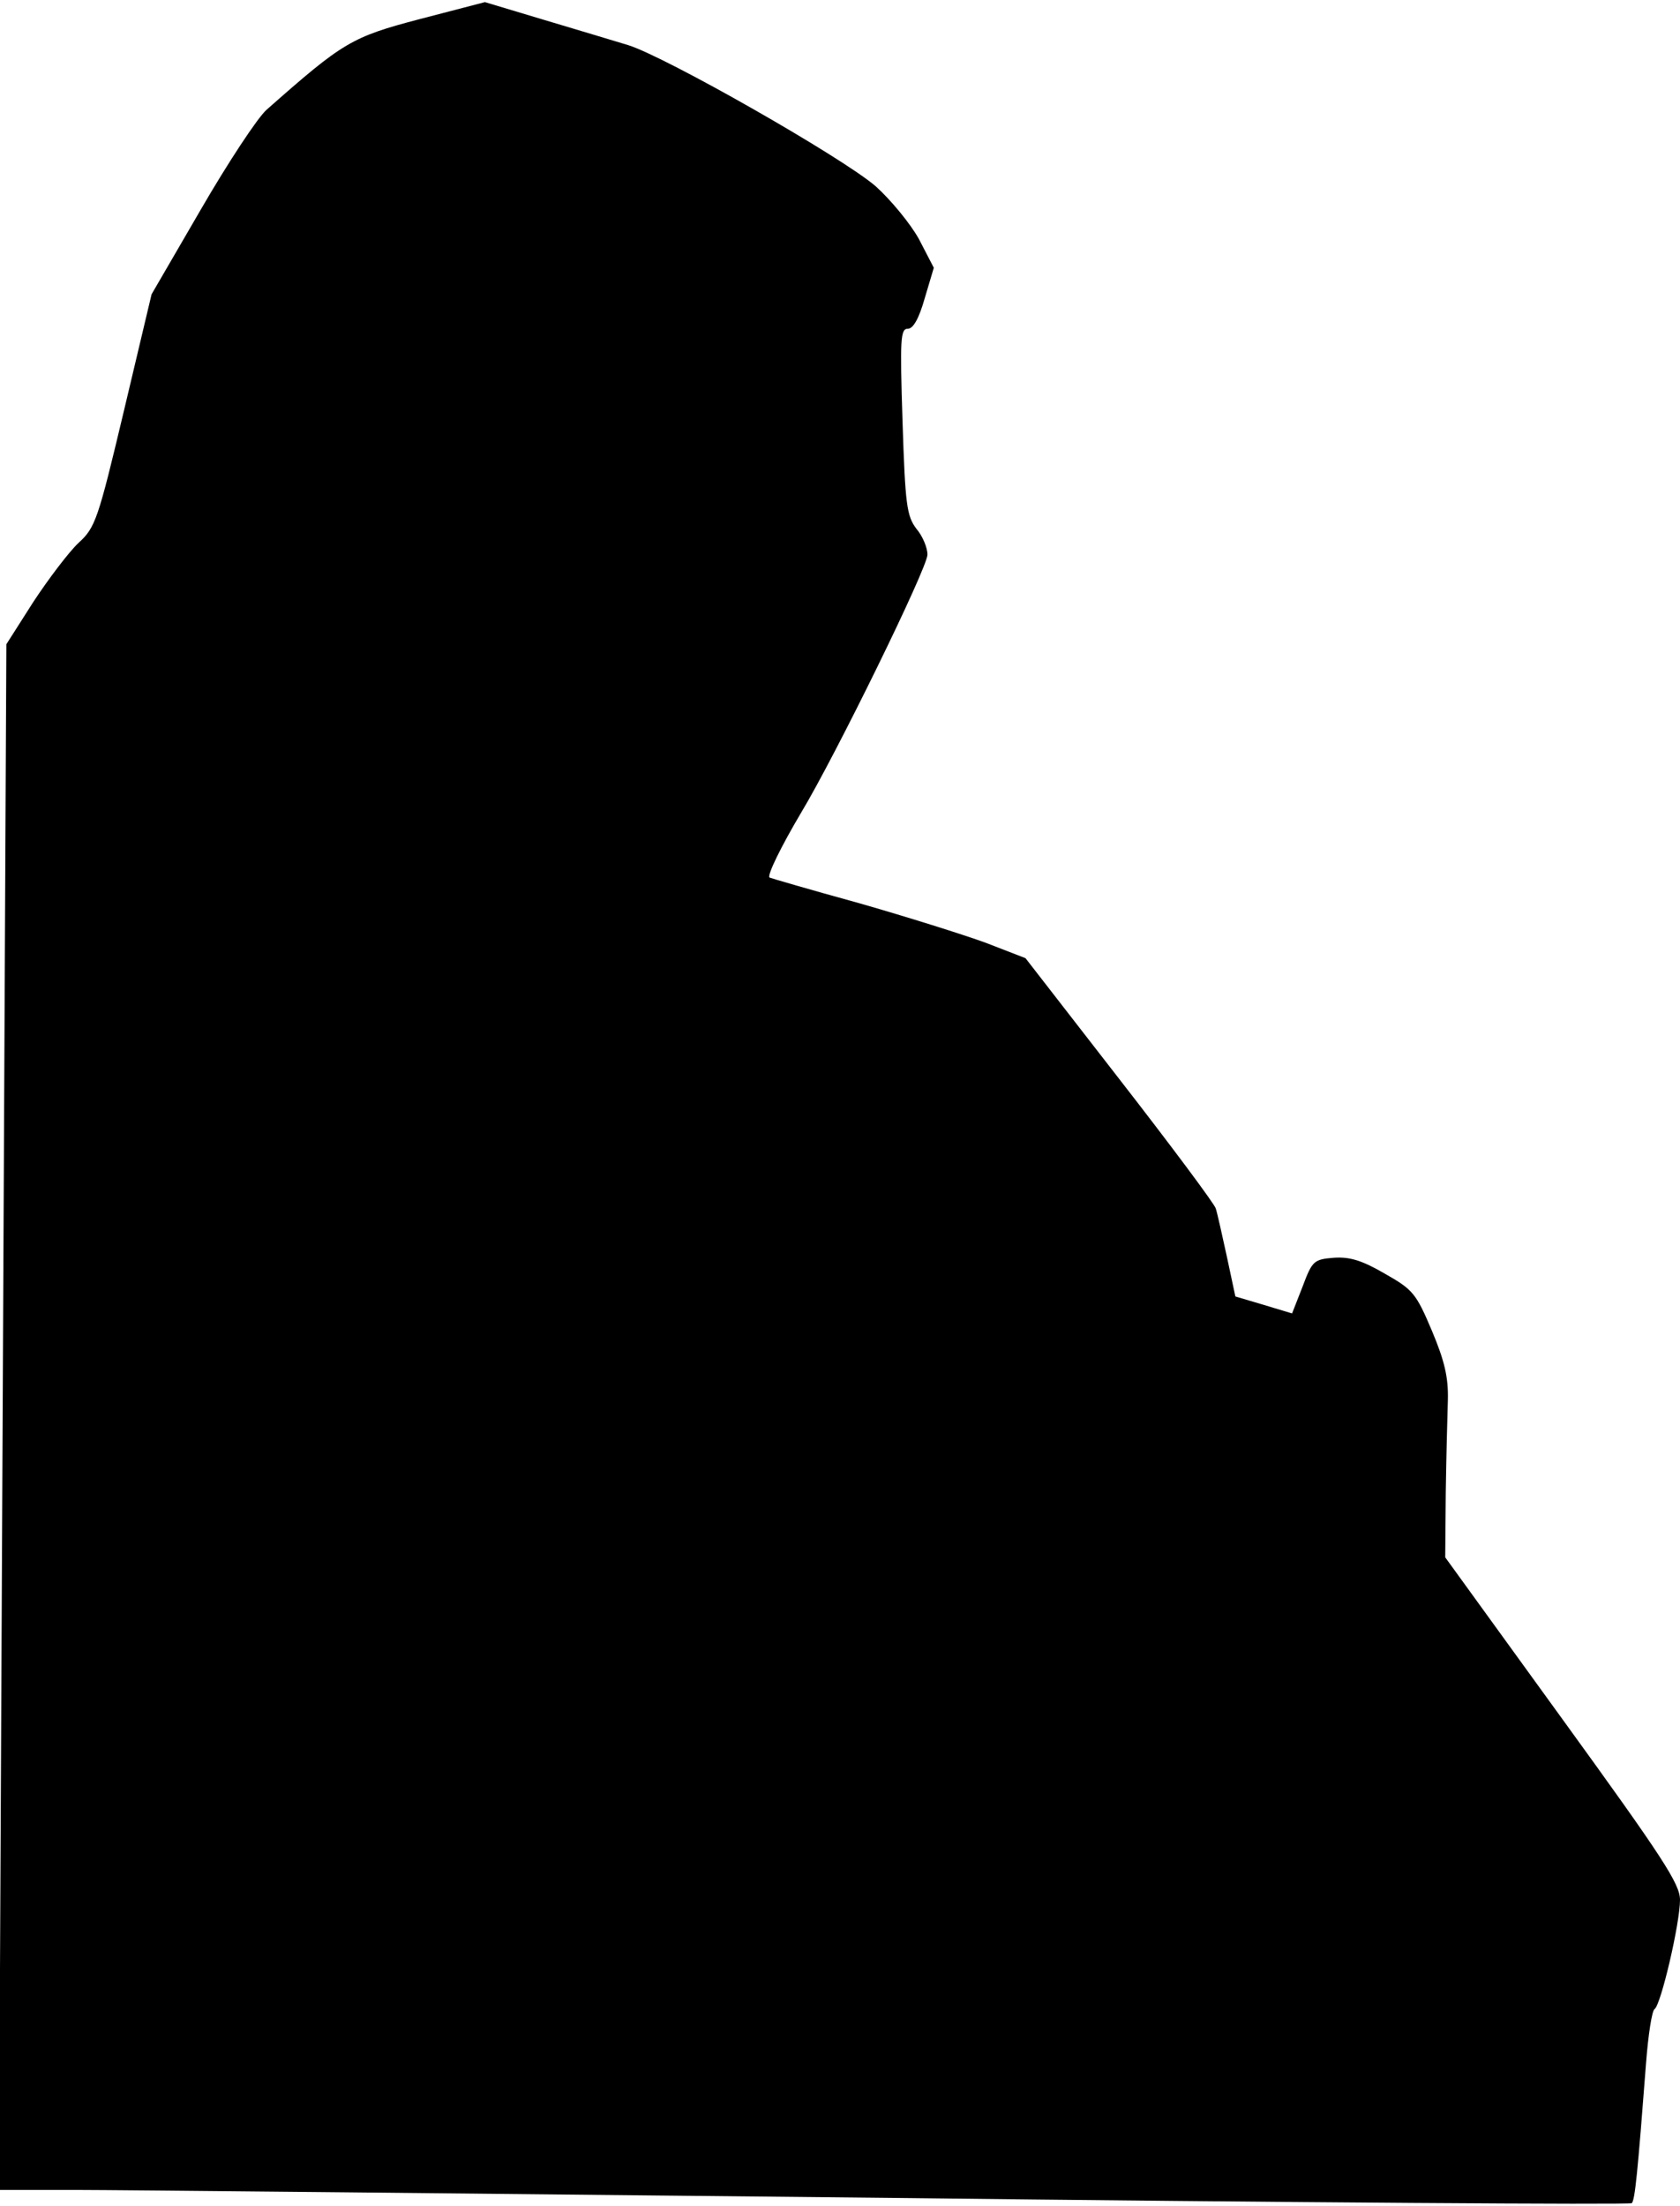<?xml version="1.0" standalone="no"?>
<!DOCTYPE svg PUBLIC "-//W3C//DTD SVG 20010904//EN"
 "http://www.w3.org/TR/2001/REC-SVG-20010904/DTD/svg10.dtd">
<svg version="1.0" xmlns="http://www.w3.org/2000/svg"
 width="317pt" height="416pt" viewBox="0 0 317 416"
 preserveAspectRatio="xMidYMid meet">
<g transform="translate(0,416) scale(0.1,-0.1)"
fill="#000000" stroke="none">
<path fill="#000000" stroke="none" d="M792 4124 c-129 -34 -144 -43 -289
-171 -17 -15 -73 -100 -124 -188 l-93 -160 -52 -219 c-49 -206 -54 -221 -86
-250 -18 -17 -56 -67 -85 -111 l-51 -80 -7 -1457 -7 -1458 143 0 c79 0 771 -7
1538 -15 766 -9 1396 -13 1400 -10 6 6 11 56 27 265 4 52 11 98 16 101 12 8
48 162 48 206 0 30 -32 79 -222 341 l-221 305 1 121 c1 67 3 146 4 176 1 42
-6 73 -30 130 -30 71 -36 78 -89 108 -43 25 -66 32 -96 30 -38 -3 -41 -6 -59
-54 l-20 -51 -53 16 -54 16 -16 75 c-9 41 -18 82 -21 91 -2 8 -84 118 -182
244 l-177 228 -75 29 c-41 15 -149 49 -240 75 -91 25 -166 47 -168 48 -5 4 22
59 60 123 65 108 238 461 238 486 0 13 -9 35 -21 49 -18 24 -21 45 -26 202 -5
156 -4 175 10 175 10 0 21 19 32 58 l17 57 -28 54 c-16 29 -53 74 -82 100 -64
55 -396 244 -467 266 -27 8 -99 30 -160 48 l-110 33 -123 -32z"/>
</g>
</svg>

